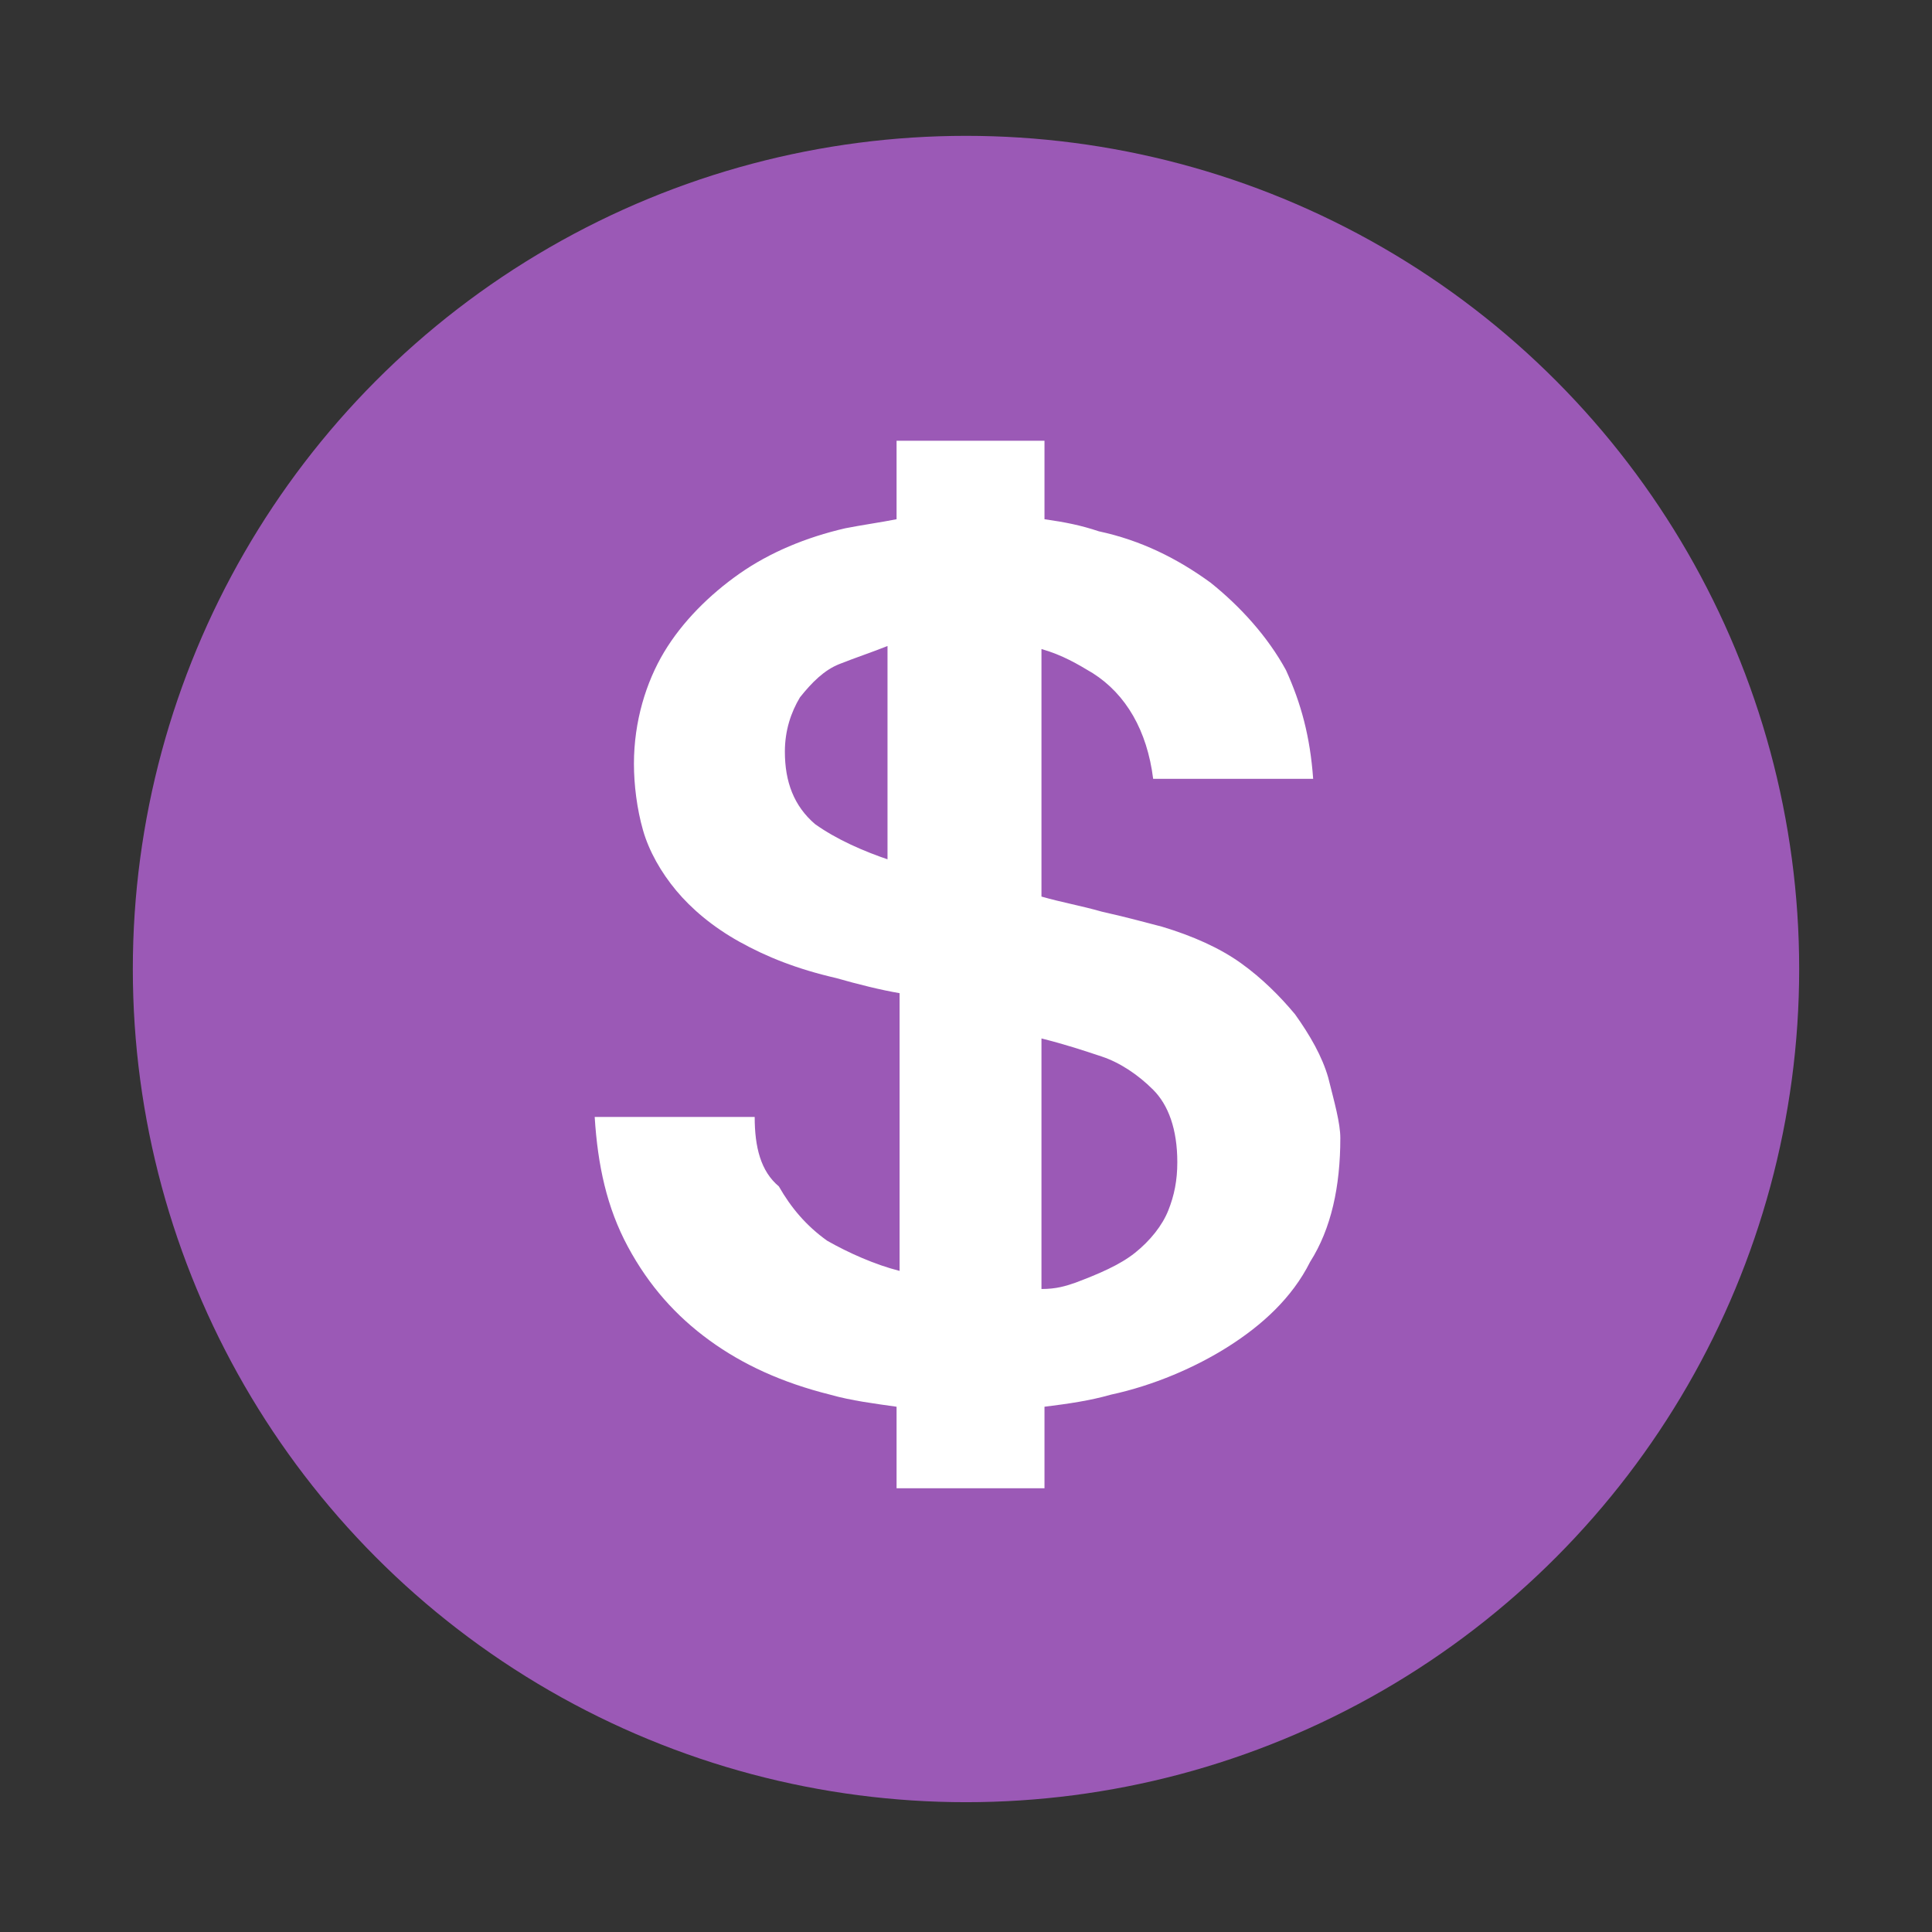 <?xml version="1.0" encoding="utf-8"?>
<!-- Generator: Adobe Illustrator 21.0.0, SVG Export Plug-In . SVG Version: 6.00 Build 0)  -->
<svg version="1.1" id="Livello_1" xmlns="http://www.w3.org/2000/svg" xmlns:xlink="http://www.w3.org/1999/xlink" x="0px" y="0px"
	 viewBox="0 0 64 64" style="enable-background:new 0 0 64 64;" xml:space="preserve">
<rect x="0" y="0" width="64" height="64" fill="#333333" stroke="none"/>
<style type="text/css">
	.st0{fill:#9B59B6;}
	.st1{fill:#FFFFFF;}
</style>
<circle class="st0" cx="32" cy="32.1" r="27.6"/>
<path class="st1" d="M44,35.7c-0.2-0.7-0.6-1.4-1.1-2.1c-0.5-0.6-1.1-1.2-1.8-1.7c-0.7-0.5-1.6-0.9-2.6-1.2c-0.4-0.1-1.1-0.3-2-0.5
	c-0.7-0.2-1.3-0.3-2-0.5v-8.2c0.7,0.2,1.2,0.5,1.7,0.8c1.1,0.7,1.8,1.9,2,3.5h5.3c-0.1-1.4-0.4-2.5-0.9-3.6
	c-0.6-1.1-1.5-2.1-2.5-2.9c-1.1-0.8-2.3-1.4-3.7-1.7c-0.6-0.2-1.1-0.3-1.8-0.4v-2.6h-4.9v2.6c-0.5,0.1-1.2,0.2-1.7,0.3
	c-1.3,0.3-2.5,0.8-3.5,1.5c-1,0.7-1.9,1.6-2.5,2.6c-0.6,1-1,2.3-1,3.7c0,0.7,0.1,1.5,0.3,2.2c0.2,0.7,0.6,1.4,1.1,2
	c0.5,0.6,1.2,1.2,2.1,1.7c0.9,0.5,1.9,0.9,3.2,1.2c0.7,0.2,1.5,0.4,2.1,0.5v9.2c-0.8-0.2-1.7-0.6-2.4-1c-0.7-0.5-1.2-1.1-1.6-1.8
	C25.2,38.8,25,38,25,37h-5.3c0.1,1.6,0.4,3,1.1,4.3c0.7,1.3,1.6,2.3,2.7,3.1c1.1,0.8,2.4,1.4,4,1.8c0.7,0.2,1.5,0.3,2.2,0.4v2.7h4.9
	v-2.7c0.8-0.1,1.5-0.2,2.2-0.4c1.4-0.3,2.8-0.9,3.9-1.6c1.1-0.7,2.1-1.6,2.7-2.8c0.7-1.1,1-2.5,1-4.1C44.4,37.2,44.2,36.5,44,35.7
	L44,35.7z M29.5,28.5c-0.9-0.3-1.8-0.7-2.5-1.2c-0.7-0.6-1-1.4-1-2.4c0-0.7,0.2-1.3,0.5-1.8c0.4-0.5,0.8-0.9,1.3-1.1
	c0.5-0.2,1.1-0.4,1.6-0.6V28.5z M38.7,40.1c-0.2,0.5-0.6,1-1.1,1.4c-0.5,0.4-1.2,0.7-2,1c-0.3,0.1-0.6,0.2-1.1,0.2v-8.3
	c0.8,0.2,1.4,0.4,2,0.6c0.6,0.2,1.2,0.6,1.7,1.1c0.5,0.5,0.8,1.3,0.8,2.4C39,39.1,38.9,39.6,38.7,40.1L38.7,40.1z"/>
</svg>
